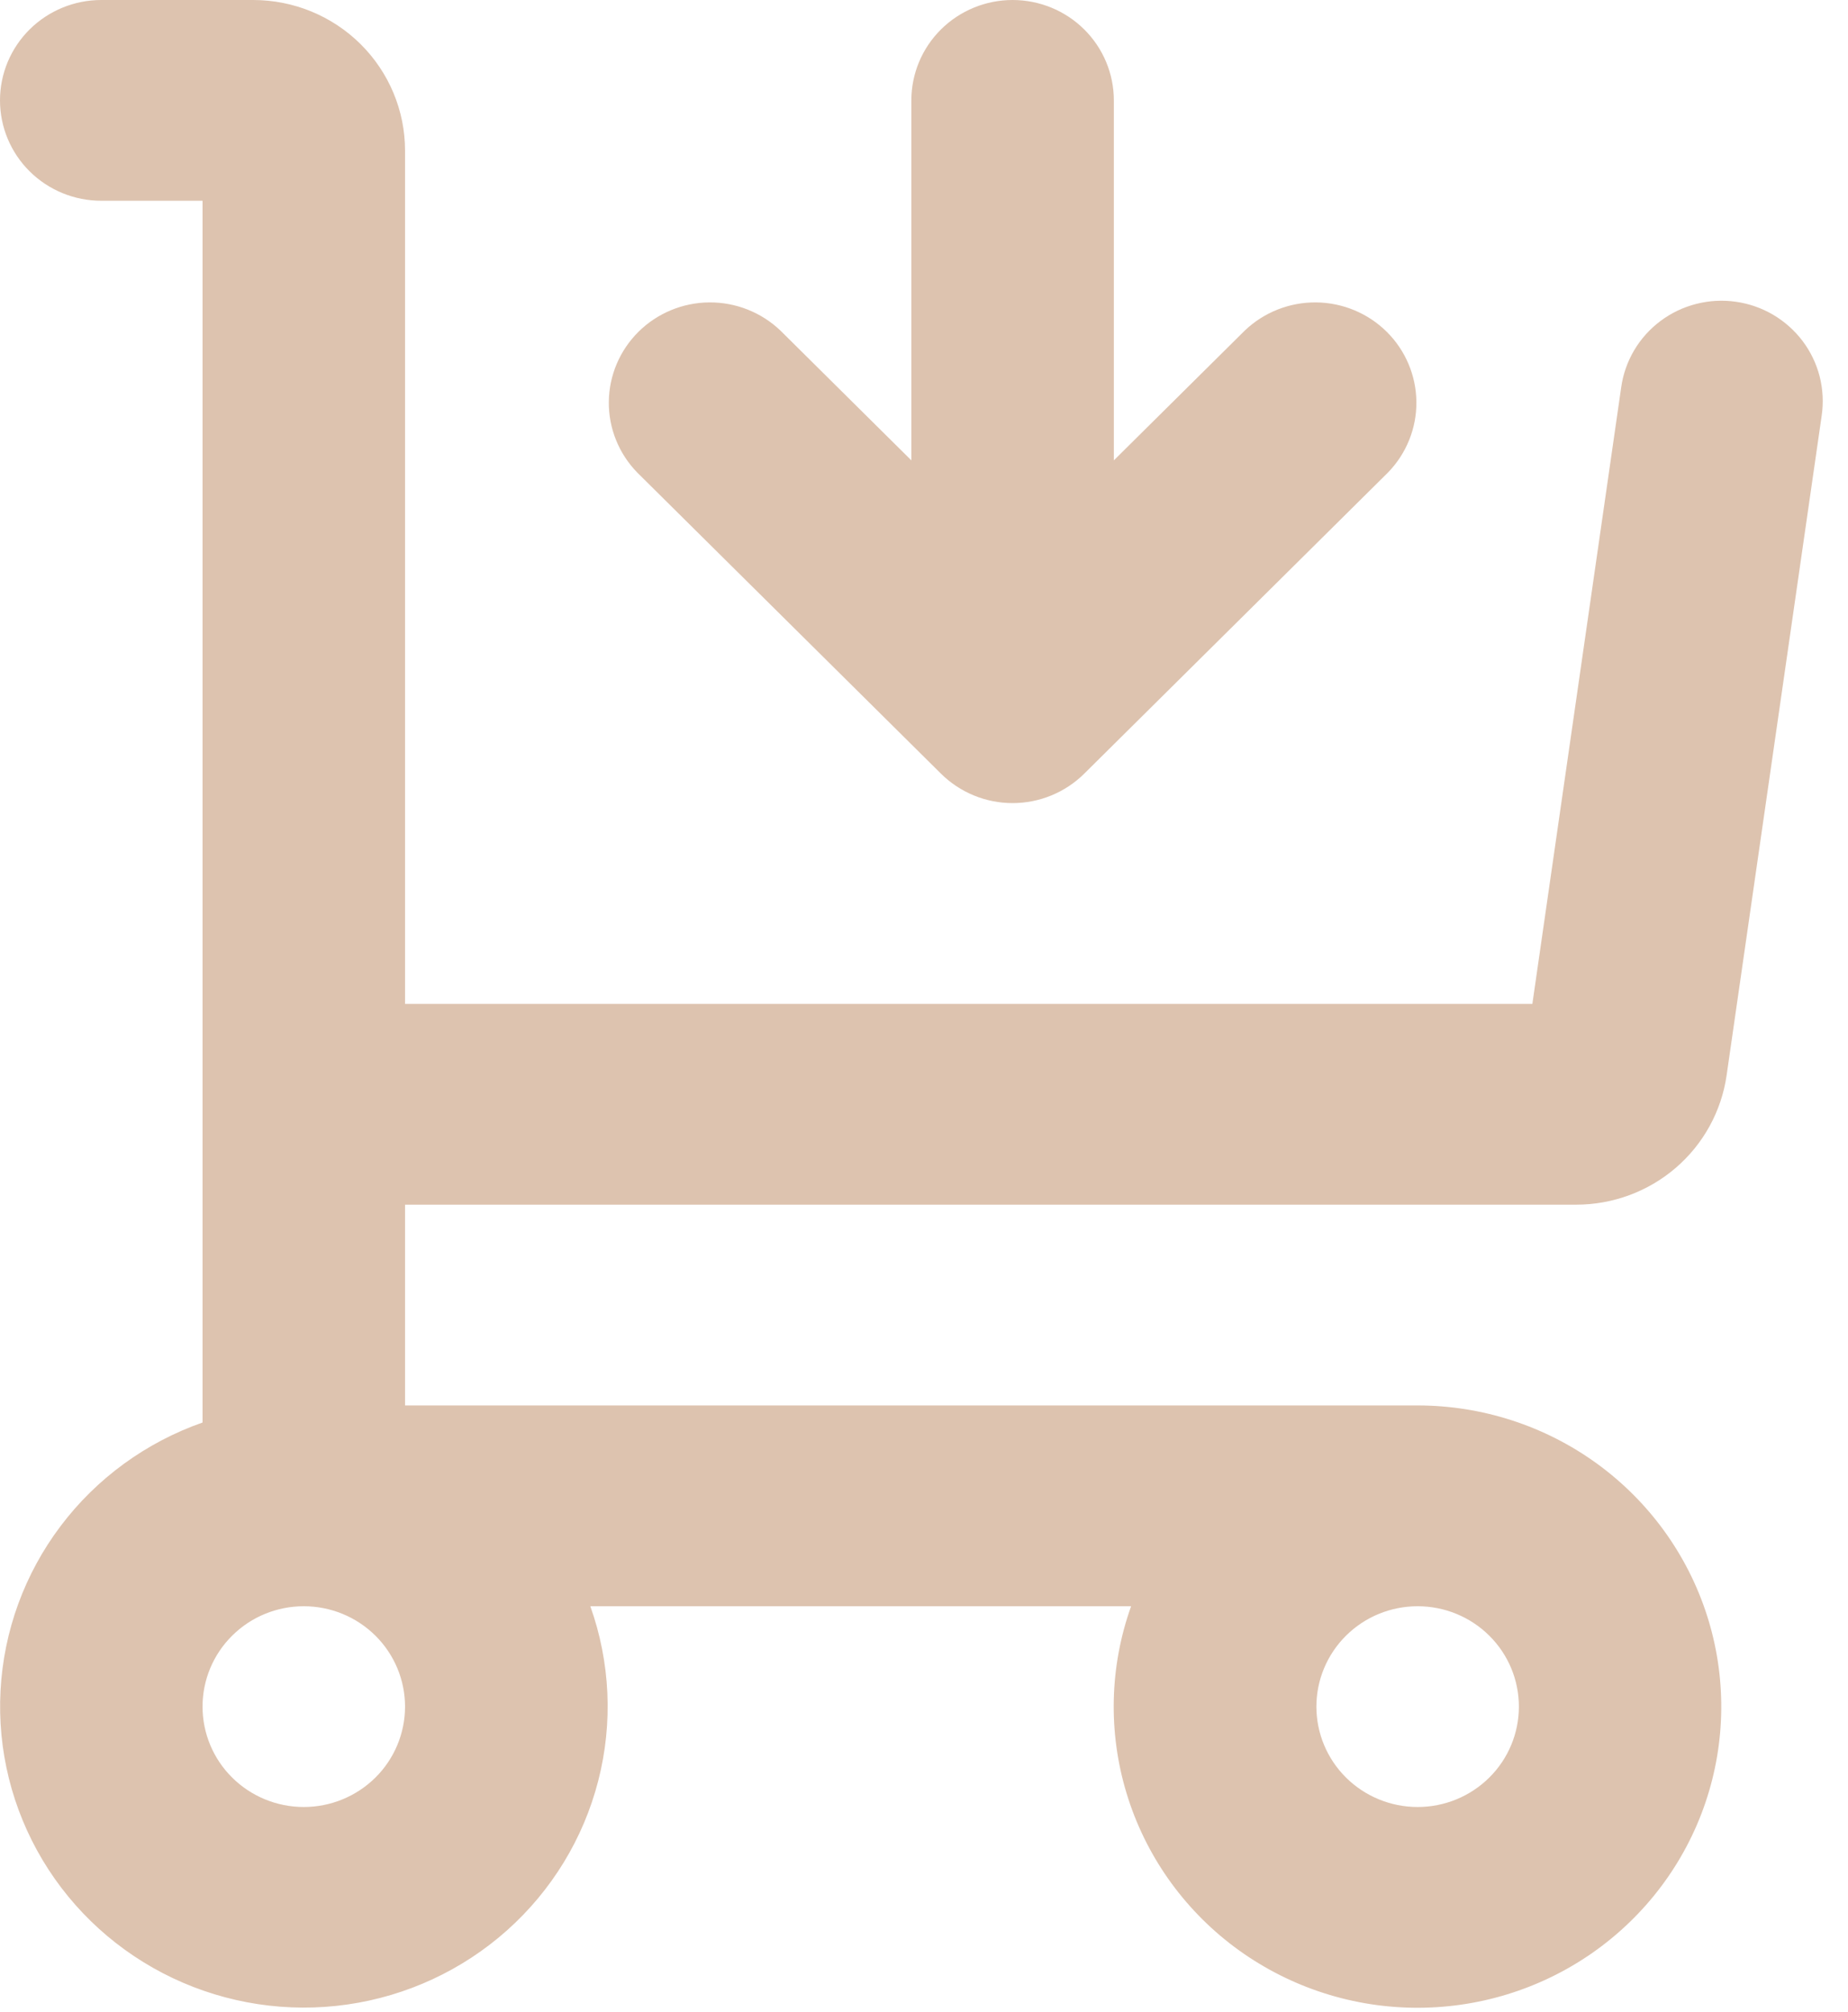<svg width="45" height="49" viewBox="0 0 45 49" fill="none" xmlns="http://www.w3.org/2000/svg">
<path d="M27.123 2.445C27.123 1.796 26.863 1.174 26.401 0.716C25.939 0.258 25.311 0 24.657 0C24.004 0 23.376 0.258 22.914 0.716C22.452 1.174 22.192 1.796 22.192 2.445V11.211L19.004 8.05C18.538 7.605 17.916 7.359 17.269 7.364C16.623 7.37 16.004 7.627 15.547 8.08C15.09 8.533 14.831 9.146 14.825 9.787C14.819 10.428 15.068 11.046 15.517 11.507L22.914 18.841C23.377 19.299 24.004 19.557 24.657 19.557C25.311 19.557 25.938 19.299 26.401 18.841L33.798 11.507C34.247 11.046 34.496 10.428 34.49 9.787C34.484 9.146 34.225 8.533 33.768 8.08C33.311 7.627 32.692 7.37 32.046 7.364C31.399 7.359 30.777 7.605 30.311 8.05L27.123 11.211V2.445Z" fill="#DDC3AF"/>
<path fill-rule="evenodd" clip-rule="evenodd" d="M0 2.445C0 1.796 0.26 1.174 0.722 0.716C1.185 0.258 1.812 0 2.466 0L6.164 0C7.145 0 8.086 0.386 8.78 1.074C9.473 1.762 9.863 2.694 9.863 3.667V24.447H37.314L39.477 9.434C39.521 9.115 39.629 8.808 39.793 8.53C39.957 8.253 40.175 8.01 40.435 7.816C40.694 7.622 40.989 7.481 41.304 7.401C41.618 7.32 41.946 7.302 42.267 7.348C42.589 7.393 42.898 7.501 43.177 7.665C43.456 7.83 43.7 8.047 43.895 8.305C44.089 8.563 44.23 8.856 44.31 9.168C44.389 9.48 44.406 9.805 44.359 10.123L42.044 26.187C41.918 27.061 41.478 27.861 40.806 28.439C40.133 29.018 39.272 29.336 38.382 29.336H9.863V34.225H34.52C36.091 34.226 37.62 34.722 38.887 35.642C40.153 36.562 41.092 37.857 41.567 39.341C42.042 40.824 42.029 42.419 41.529 43.895C41.029 45.371 40.068 46.65 38.786 47.549C37.504 48.447 35.966 48.918 34.397 48.892C32.827 48.867 31.306 48.347 30.053 47.408C28.801 46.469 27.883 45.159 27.432 43.668C26.98 42.177 27.019 40.582 27.543 39.115H14.375C14.862 40.482 14.929 41.962 14.567 43.367C14.206 44.773 13.432 46.04 12.344 47.01C11.256 47.979 9.903 48.607 8.455 48.814C7.007 49.021 5.53 48.797 4.21 48.172C2.891 47.547 1.787 46.548 1.04 45.301C0.293 44.054 -0.065 42.616 0.013 41.168C0.09 39.72 0.598 38.327 1.474 37.165C2.349 36.003 3.553 35.125 4.932 34.641V4.889H2.466C1.812 4.889 1.185 4.632 0.722 4.173C0.26 3.715 0 3.093 0 2.445ZM32.055 41.559C32.055 40.911 32.315 40.289 32.777 39.831C33.239 39.372 33.867 39.115 34.52 39.115C35.175 39.115 35.802 39.372 36.264 39.831C36.727 40.289 36.986 40.911 36.986 41.559C36.986 42.208 36.727 42.83 36.264 43.288C35.802 43.746 35.175 44.004 34.52 44.004C33.867 44.004 33.239 43.746 32.777 43.288C32.315 42.83 32.055 42.208 32.055 41.559ZM4.932 41.559C4.932 40.911 5.191 40.289 5.654 39.831C6.116 39.372 6.743 39.115 7.397 39.115C8.051 39.115 8.678 39.372 9.141 39.831C9.603 40.289 9.863 40.911 9.863 41.559C9.863 42.208 9.603 42.83 9.141 43.288C8.678 43.746 8.051 44.004 7.397 44.004C6.743 44.004 6.116 43.746 5.654 43.288C5.191 42.83 4.932 42.208 4.932 41.559Z" fill="#DDC3AF"/>
</svg>
